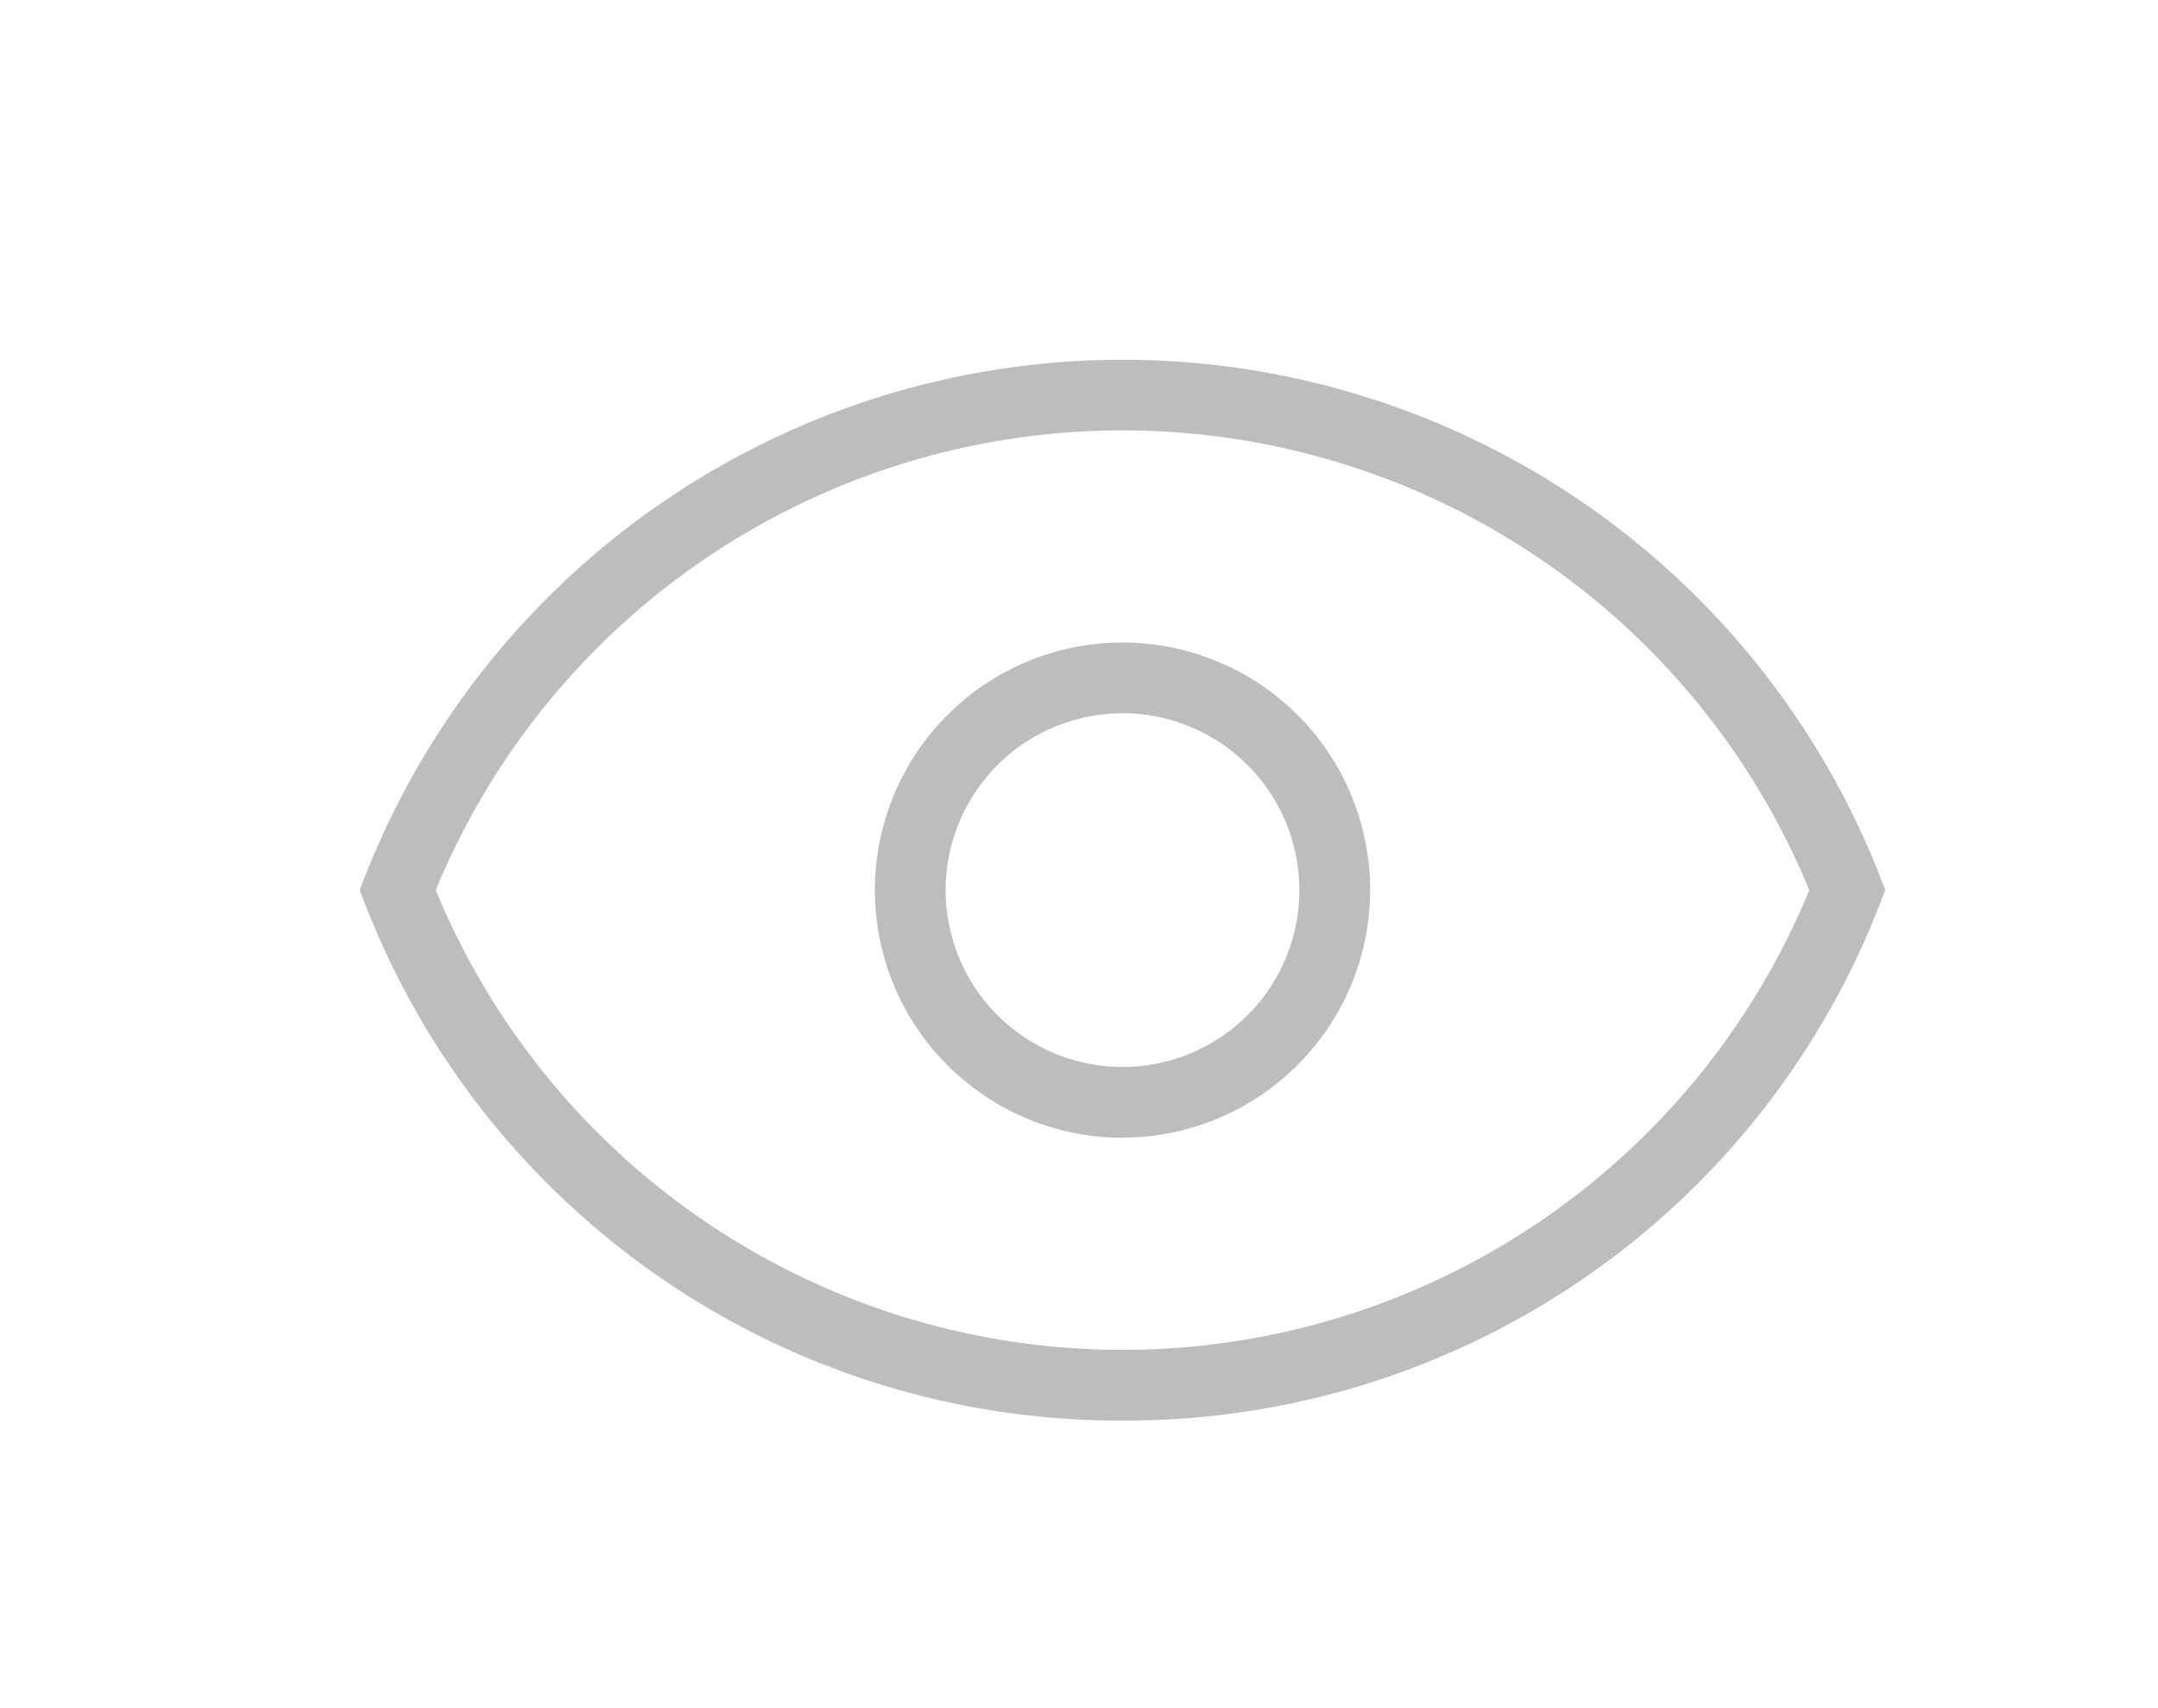 <svg xmlns="http://www.w3.org/2000/svg" width="24" height="19" viewBox="0 0 24 19">
  <g id="Group_13305" data-name="Group 13305" transform="translate(-9133 17019)">
    <path id="Path_11025" data-name="Path 11025" d="M106.868,116.809a9,9,0,0,1-8.428-5.757l-.056-.143.056-.143a9.048,9.048,0,0,1,16.856,0l.055.143-.056.143a8.994,8.994,0,0,1-8.428,5.757Zm-7.638-5.9a8.261,8.261,0,0,0,15.276,0,8.261,8.261,0,0,0-15.276,0Zm7.638,2.754a2.754,2.754,0,1,1,2.754-2.754A2.757,2.757,0,0,1,106.868,113.662Zm0-4.721a1.967,1.967,0,1,0,1.967,1.967A1.969,1.969,0,0,0,106.868,108.941Z" transform="translate(9038.616 -17120.008)" fill="#bdbdbd"/>
    <rect id="Rectangle_6515" data-name="Rectangle 6515" width="24" height="19" transform="translate(9133 -17019)" fill="none"/>
  </g>
</svg>
